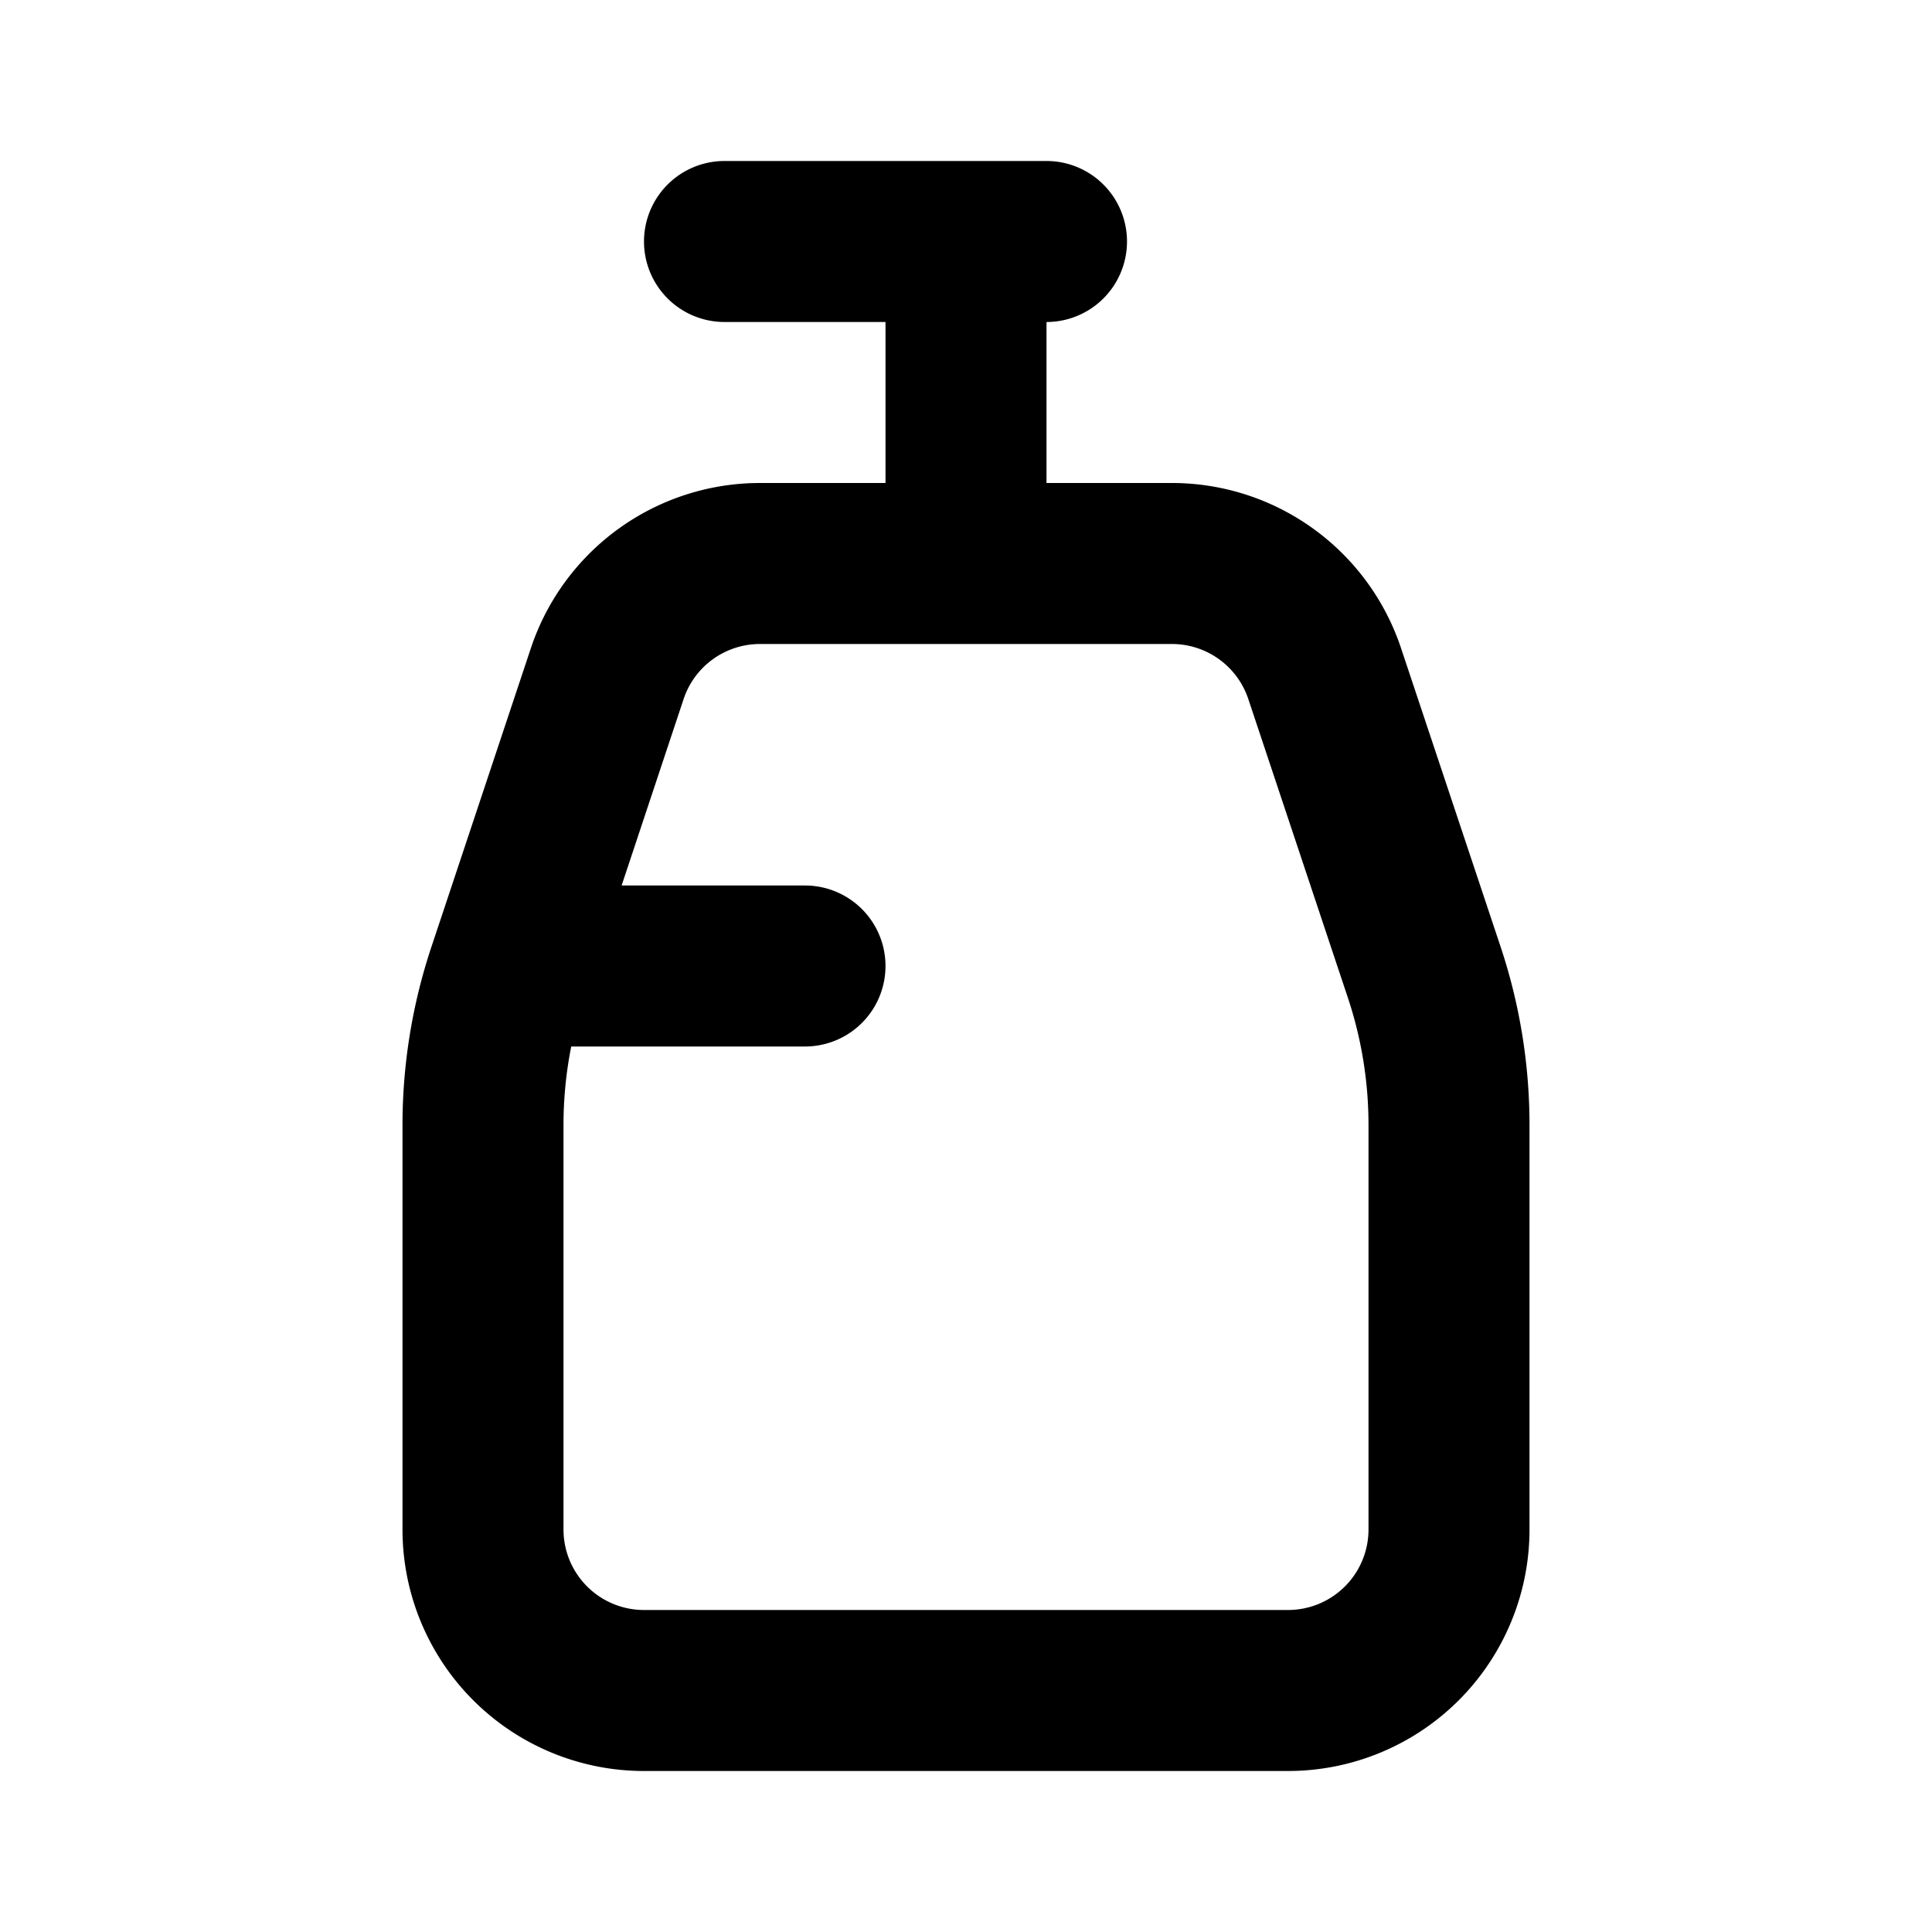 <svg xmlns="http://www.w3.org/2000/svg" width="1em" height="1em" viewBox="0 0 24 24"><g fill="none" fill-rule="evenodd"><path d="M24 0v24H0V0zM12.594 23.258l-.012.002l-.071.035l-.02.004l-.014-.004l-.071-.036c-.01-.003-.019 0-.024.006l-.004.01l-.017.428l.005.02l.01.013l.104.074l.015.004l.012-.004l.104-.074l.012-.016l.004-.017l-.017-.427c-.002-.01-.009-.017-.016-.018m.264-.113l-.014.002l-.184.093l-.01.01l-.003.011l.018.43l.005.012l.008.008l.201.092c.012.004.023 0 .029-.008l.004-.014l-.034-.614c-.003-.012-.01-.02-.02-.022m-.715.002a.023.023 0 0 0-.027.006l-.006.014l-.034.614c0 .012.007.02.017.024l.015-.002l.201-.093l.01-.008l.003-.011l.018-.43l-.003-.012l-.01-.01z"/><path fill="currentColor" d="M8 3a1 1 0 0 1 1-1h4a1 1 0 1 1 0 2v2h1.559a3 3 0 0 1 2.845 2.051l1.237 3.71A7 7 0 0 1 19 13.973V19a3 3 0 0 1-3 3H8a3 3 0 0 1-3-3v-5.026a7 7 0 0 1 .36-2.214l1.235-3.709A3 3 0 0 1 9.442 6H11V4H9a1 1 0 0 1-1-1m1.442 5a1 1 0 0 0-.95.684L7.722 11H10a1 1 0 1 1 0 2H7.096a5 5 0 0 0-.096.974V19a1 1 0 0 0 1 1h8a1 1 0 0 0 1-1v-5.026a5 5 0 0 0-.257-1.582l-1.236-3.708A1 1 0 0 0 14.56 8z"/></g></svg>